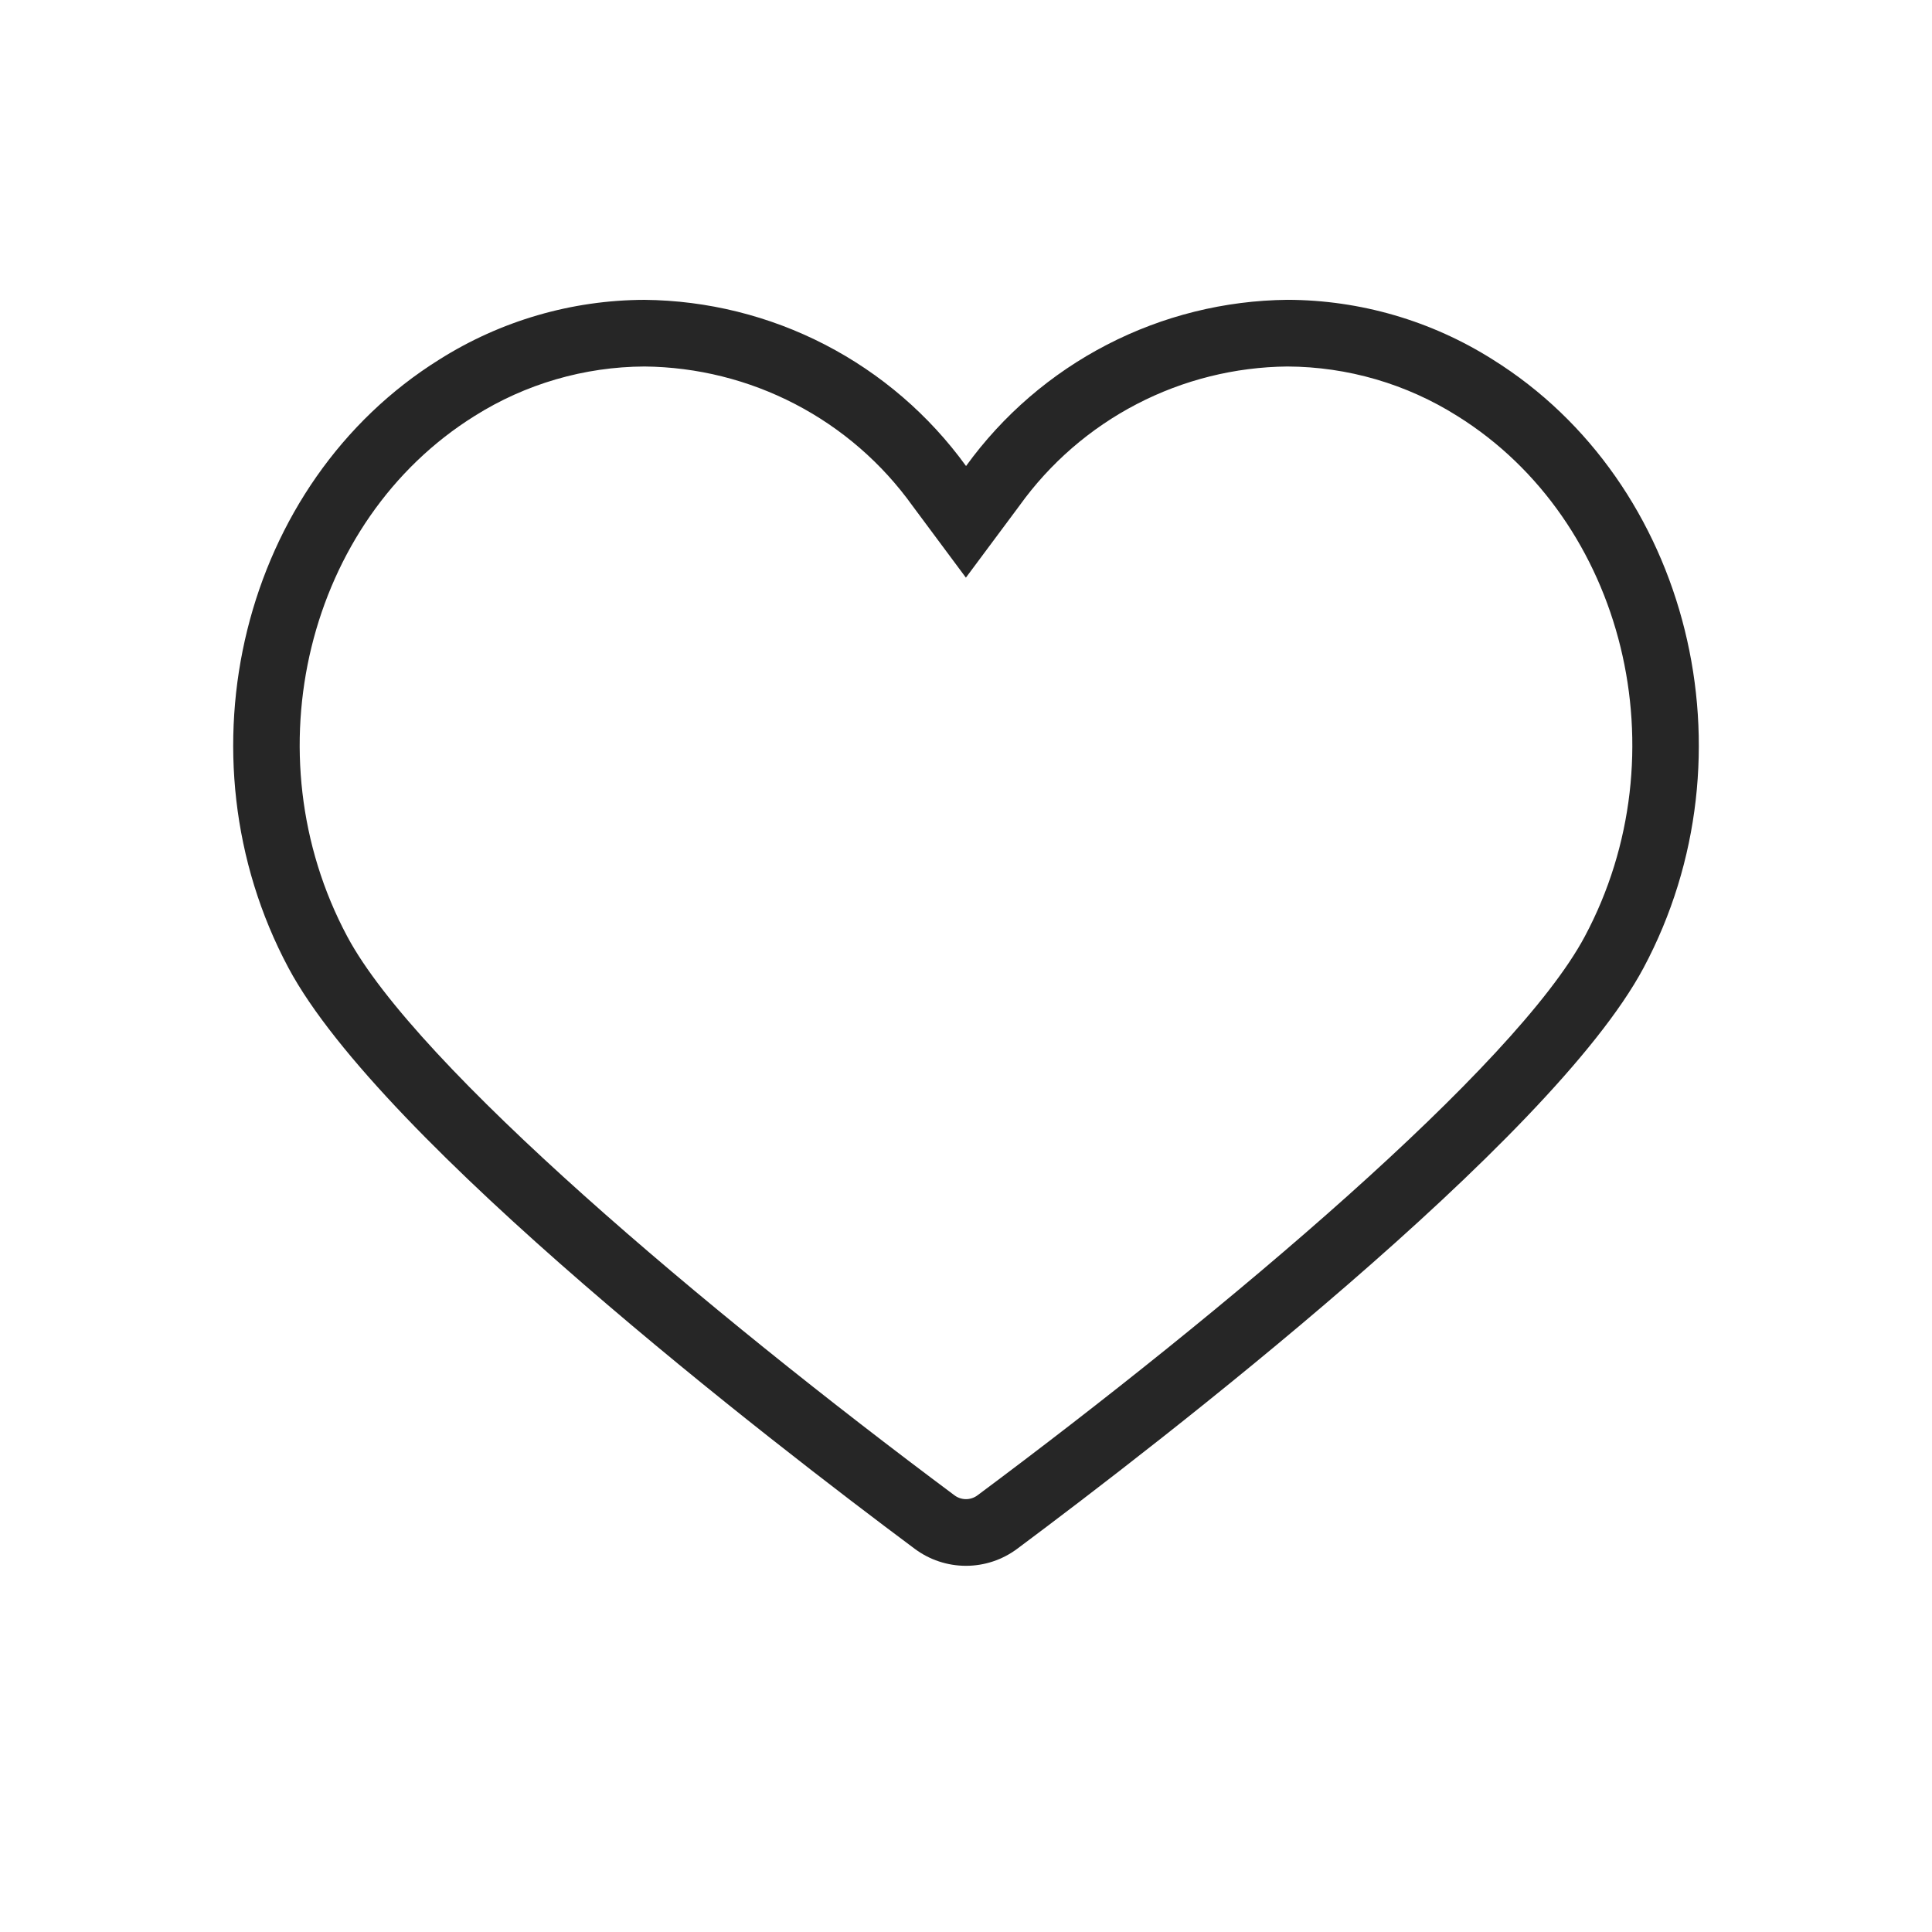 <svg xmlns="http://www.w3.org/2000/svg" xmlns:xlink="http://www.w3.org/1999/xlink" width="64.033" height="64.042" viewBox="0 0 64.033 64.042">
  <defs>
    <clipPath id="clip-path">
      <rect id="Rectangle_11" data-name="Rectangle 11" width="64.033" height="64.042" transform="translate(560.839 -5.521)" fill="none"/>
    </clipPath>
    <clipPath id="clip-path-2">
      <path id="Path_16" data-name="Path 16" d="M610.311,6.394a12.793,12.793,0,0,0-6.8-1.978,13.315,13.315,0,0,0-10.654,5.509A13.315,13.315,0,0,0,582.2,4.417a12.8,12.8,0,0,0-6.8,1.978c-6.535,4.075-8.771,13.1-5,20.164,3.076,5.756,16.063,15.755,20.754,19.251a2.839,2.839,0,0,0,3.4,0c4.692-3.5,17.681-13.5,20.757-19.251C619.084,19.5,616.845,10.47,610.311,6.394Zm3.053,19.123c-2.305,4.315-11.909,12.4-20.128,18.522a.635.635,0,0,1-.762,0c-8.217-6.125-17.821-14.207-20.126-18.522-3.23-6.045-1.337-13.783,4.219-17.25A10.652,10.652,0,0,1,582.2,6.626a11.059,11.059,0,0,1,8.882,4.617l1.77,2.381,1.772-2.381a11.064,11.064,0,0,1,8.883-4.617,10.645,10.645,0,0,1,5.634,1.641C614.7,11.734,616.594,19.472,613.364,25.517Z" fill="none" clip-rule="evenodd"/>
    </clipPath>
    <clipPath id="clip-path-3">
      <rect id="Rectangle_10" data-name="Rectangle 10" width="52.993" height="53" transform="translate(566.359)" fill="none"/>
    </clipPath>
  </defs>
  <g id="Group_91" data-name="Group 91" transform="translate(-560.839 5.521)">
    <g id="Group_32" data-name="Group 32">
      <g id="Group_31" data-name="Group 31" style="isolation: isolate">
        <g id="Group_30" data-name="Group 30">
          <g id="Group_29" data-name="Group 29" clip-path="url(#clip-path)">
            <g id="Group_28" data-name="Group 28">
              <g id="Group_27" data-name="Group 27" clip-path="url(#clip-path-2)">
                <g id="Group_26" data-name="Group 26">
                  <g id="Group_25" data-name="Group 25" clip-path="url(#clip-path-3)">
                    <rect id="Rectangle_9" data-name="Rectangle 9" width="59.617" height="53" transform="translate(563.047 -1.104)" fill="#262626"/>
                  </g>
                </g>
              </g>
            </g>
          </g>
        </g>
      </g>
    </g>
  </g>
</svg>
